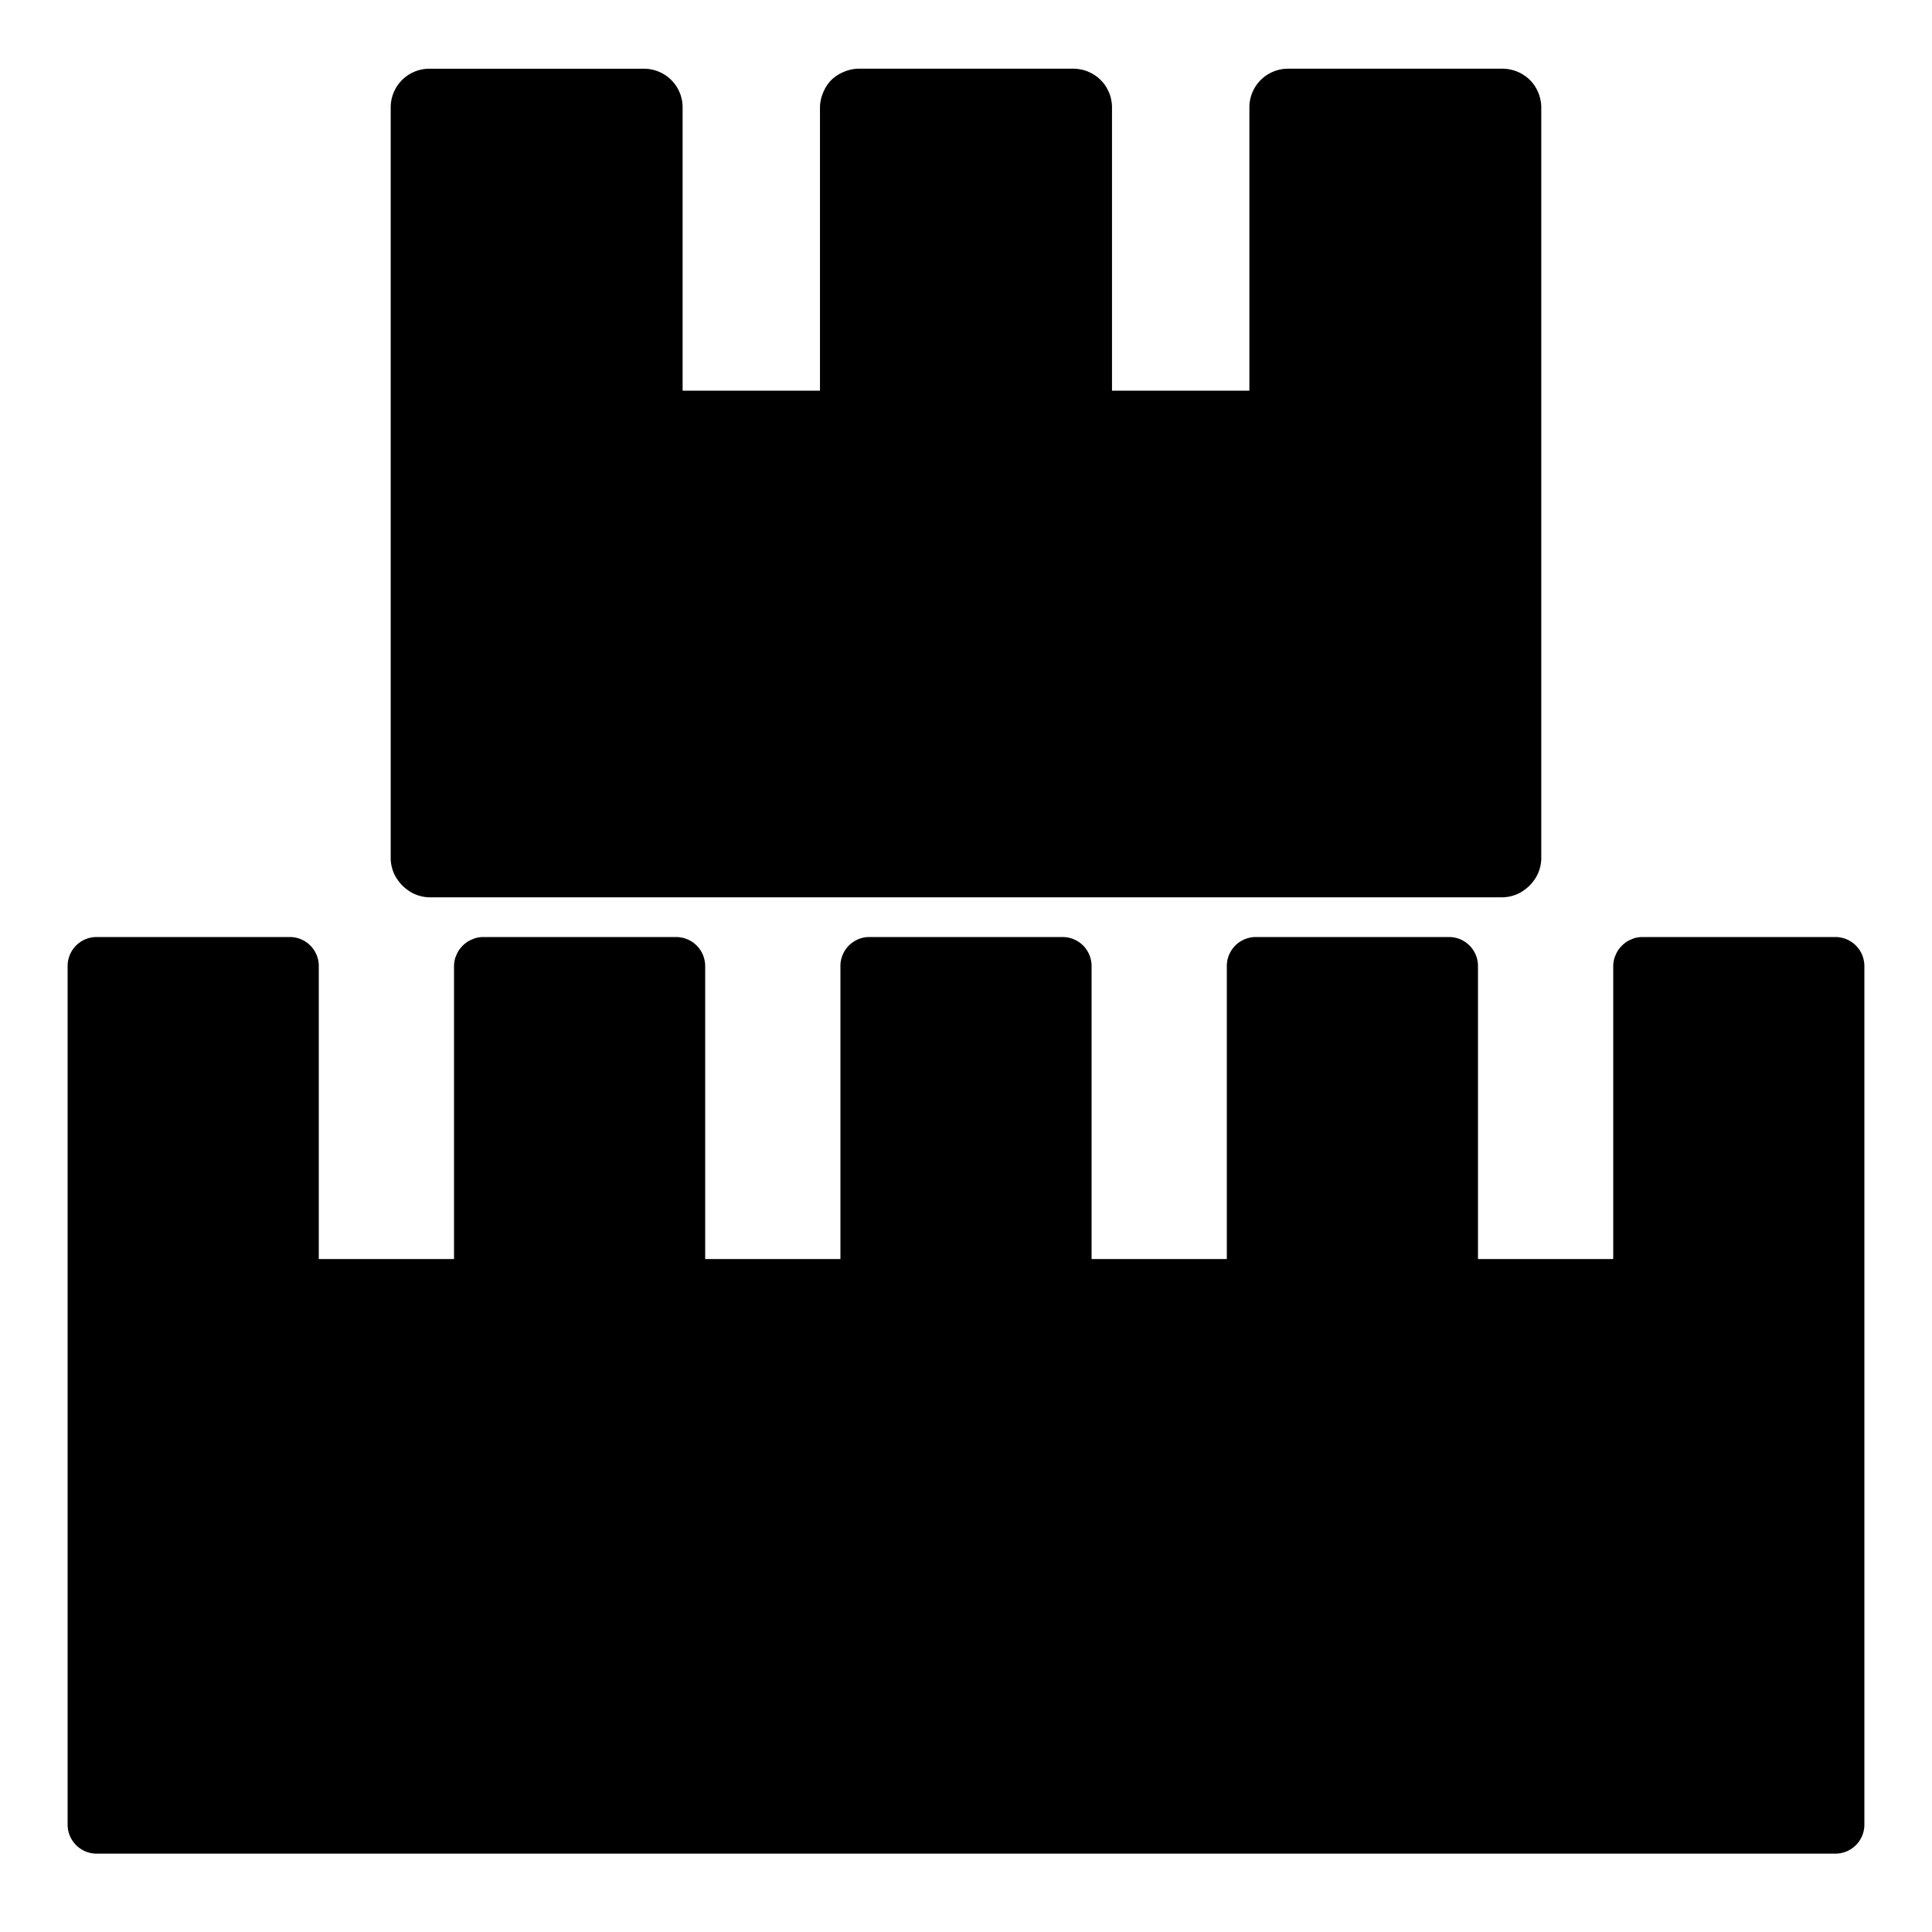 <?xml version="1.0" encoding="UTF-8" standalone="no"?>
<svg
   version="1.1"
   width="100"
   height="100"
   id="svg17"
   sodipodi:docname="set_fill_castle4.svg"
   inkscape:version="1.3.1 (9b9bdc1480, 2023-11-25, custom)"
   xmlns:inkscape="http://www.inkscape.org/namespaces/inkscape"
   xmlns:sodipodi="http://sodipodi.sourceforge.net/DTD/sodipodi-0.dtd"
   xmlns="http://www.w3.org/2000/svg"
   xmlns:svg="http://www.w3.org/2000/svg">
  <defs
     id="defs17" />
  <sodipodi:namedview
     id="namedview17"
     pagecolor="#ffffff"
     bordercolor="#000000"
     borderopacity="0.25"
     inkscape:showpageshadow="2"
     inkscape:pageopacity="0.0"
     inkscape:pagecheckerboard="0"
     inkscape:deskcolor="#d1d1d1"
     inkscape:zoom="7.37"
     inkscape:cx="49.932157"
     inkscape:cy="49.932157"
     inkscape:window-width="1920"
     inkscape:window-height="1043"
     inkscape:window-x="1920"
     inkscape:window-y="0"
     inkscape:window-maximized="1"
     inkscape:current-layer="strokes" />
  <g
     id="ViewLayer_LineSet"
     inkscape:groupmode="lineset"
     inkscape:label="ViewLayer_LineSet">
    <g
       inkscape:groupmode="layer"
       id="strokes"
       inkscape:label="strokes">
      <path
         style="color:#000000;display:inline;fill:#000000;stroke:#000000;stroke-linecap:round;stroke-linejoin:round;-inkscape-stroke:none"
         d="m 22.223,4.057 a 1.5,1.5 0 0 0 -1.5,1.5 v 10 1.111 5.555 5.555 5.555 10 1.111 a 1.5,1.5 0 0 0 0.182,0.676 1.5,1.5 0 0 0 0.111,0.166 1.5,1.5 0 0 0 0.365,0.365 1.5,1.5 0 0 0 0.166,0.111 1.5,1.5 0 0 0 0.676,0.182 h 10 1.109 10 1.111 10 1.113 10 1.111 10 1.109 a 1.5,1.5 0 0 0 0.676,-0.182 1.5,1.5 0 0 0 0.166,-0.111 1.5,1.5 0 0 0 0.365,-0.365 1.5,1.5 0 0 0 0.111,-0.166 1.5,1.5 0 0 0 0.182,-0.676 v -10 -1.111 -5.555 -5.555 -10 -6.666 a 1.5,1.5 0 0 0 -0.014,-0.195 1.5,1.5 0 0 0 -0.002,-0.008 1.5,1.5 0 0 0 -0.018,-0.096 1.5,1.5 0 0 0 -0.037,-0.146 1.5,1.5 0 0 0 -0.012,-0.039 1.5,1.5 0 0 0 -0.068,-0.164 1.5,1.5 0 0 0 -0.029,-0.059 1.5,1.5 0 0 0 -0.107,-0.174 1.5,1.5 0 0 0 -0.006,-0.008 1.5,1.5 0 0 0 -0.326,-0.324 1.5,1.5 0 0 0 -0.027,-0.016 1.5,1.5 0 0 0 -0.146,-0.092 1.5,1.5 0 0 0 -0.059,-0.029 1.5,1.5 0 0 0 -0.164,-0.068 1.5,1.5 0 0 0 -0.039,-0.012 1.5,1.5 0 0 0 -0.146,-0.037 1.5,1.5 0 0 0 -0.104,-0.02 1.5,1.5 0 0 0 -0.195,-0.014 h -10 -1.109 a 1.5,1.5 0 0 0 -1.5,1.5 v 10 5.166 h -8.111 v -8.5 -6.666 a 1.5,1.5 0 0 0 -0.014,-0.191 1.5,1.5 0 0 0 0,-0.004 1.5,1.5 0 0 0 -0.002,-0.006 1.5,1.5 0 0 0 -0.031,-0.166 1.5,1.5 0 0 0 -0.004,-0.021 1.5,1.5 0 0 0 -0.002,-0.008 1.5,1.5 0 0 0 -0.049,-0.145 1.5,1.5 0 0 0 -0.002,-0.006 1.5,1.5 0 0 0 -0.039,-0.084 1.5,1.5 0 0 0 -0.037,-0.078 1.5,1.5 0 0 0 -0.033,-0.059 1.5,1.5 0 0 0 -0.09,-0.137 1.5,1.5 0 0 0 -0.008,-0.01 1.5,1.5 0 0 0 -0.006,-0.008 1.5,1.5 0 0 0 -0.109,-0.123 1.5,1.5 0 0 0 -0.029,-0.029 1.5,1.5 0 0 0 -0.123,-0.109 1.5,1.5 0 0 0 -0.008,-0.006 1.5,1.5 0 0 0 -0.01,-0.008 1.5,1.5 0 0 0 -0.137,-0.09 1.5,1.5 0 0 0 -0.059,-0.033 1.5,1.5 0 0 0 -0.078,-0.037 1.5,1.5 0 0 0 -0.084,-0.039 1.5,1.5 0 0 0 -0.006,-0.002 1.5,1.5 0 0 0 -0.145,-0.049 1.5,1.5 0 0 0 -0.008,-0.002 1.5,1.5 0 0 0 -0.021,-0.004 1.5,1.5 0 0 0 -0.166,-0.031 1.5,1.5 0 0 0 -0.006,-0.002 1.5,1.5 0 0 0 -0.004,0 1.5,1.5 0 0 0 -0.191,-0.014 h -10 -1.113 a 1.5,1.5 0 0 0 -0.508,0.1 1.5,1.5 0 0 0 -0.125,0.053 1.5,1.5 0 0 0 -0.428,0.287 1.5,1.5 0 0 0 -0.287,0.428 1.5,1.5 0 0 0 -0.053,0.125 1.5,1.5 0 0 0 -0.1,0.508 v 10 5.166 H 34.832 V 16.668 6.668 5.557 a 1.5,1.5 0 0 0 -1.5,-1.5 h -10 z"
         id="path1" />
      <path
         style="color:#000000;fill:#000000;stroke-linecap:round;stroke-linejoin:round;-inkscape-stroke:none"
         d="M 5,48.5 A 1.5,1.5 0 0 0 3.5,50 v 10 1.111 5.557 5.555 5.555 10 6.666 a 1.5,1.5 0 0 0 1.5,1.5 h 10 10 10 10 10 10 10 10 10 a 1.5,1.5 0 0 0 1.5,-1.5 v -10 -6.666 -5.555 -5.555 -10 V 50 a 1.5,1.5 0 0 0 -0.035,-0.312 1.5,1.5 0 0 0 -0.008,-0.037 1.5,1.5 0 0 0 -0.105,-0.299 1.5,1.5 0 0 0 0,-0.002 1.5,1.5 0 0 0 -0.002,-0.004 1.5,1.5 0 0 0 -0.174,-0.275 1.5,1.5 0 0 0 -0.004,-0.006 1.5,1.5 0 0 0 -0.004,-0.004 1.5,1.5 0 0 0 -0.229,-0.229 1.5,1.5 0 0 0 -0.004,-0.004 1.5,1.5 0 0 0 -0.006,-0.004 1.5,1.5 0 0 0 -0.275,-0.174 1.5,1.5 0 0 0 -0.004,-0.002 1.5,1.5 0 0 0 -0.002,0 1.5,1.5 0 0 0 -0.299,-0.105 1.5,1.5 0 0 0 -0.037,-0.008 A 1.5,1.5 0 0 0 95,48.5 H 85 a 1.5,1.5 0 0 0 -0.434,0.07 1.5,1.5 0 0 0 -0.109,0.045 1.5,1.5 0 0 0 -0.281,0.143 1.5,1.5 0 0 0 -0.119,0.092 1.5,1.5 0 0 0 -0.207,0.207 1.5,1.5 0 0 0 -0.092,0.119 1.5,1.5 0 0 0 -0.143,0.281 1.5,1.5 0 0 0 -0.045,0.109 A 1.5,1.5 0 0 0 83.5,50 v 10 5.168 h -7 v -8.5 V 50 A 1.5,1.5 0 0 0 75,48.5 H 65 A 1.5,1.5 0 0 0 64.537,48.574 1.5,1.5 0 0 0 63.5,50 v 10 5.168 h -7 v -8.5 V 50 A 1.5,1.5 0 0 0 55,48.5 H 45 A 1.5,1.5 0 0 0 43.5,50 v 10 5.168 h -7 v -8.5 V 50 a 1.5,1.5 0 0 0 -0.006,-0.131 1.5,1.5 0 0 0 -0.002,-0.008 1.5,1.5 0 0 0 -0.01,-0.076 1.5,1.5 0 0 0 -0.012,-0.068 1.5,1.5 0 0 0 -0.01,-0.053 1.5,1.5 0 0 0 -0.09,-0.273 1.5,1.5 0 0 0 -0.012,-0.025 1.5,1.5 0 0 0 -0.227,-0.348 1.5,1.5 0 0 0 -0.072,-0.078 1.5,1.5 0 0 0 -0.023,-0.021 1.5,1.5 0 0 0 -0.055,-0.051 1.5,1.5 0 0 0 -0.373,-0.238 1.5,1.5 0 0 0 -0.023,-0.008 1.5,1.5 0 0 0 -0.25,-0.082 1.5,1.5 0 0 0 -0.053,-0.01 1.5,1.5 0 0 0 -0.068,-0.012 1.5,1.5 0 0 0 -0.084,-0.012 A 1.5,1.5 0 0 0 35,48.5 H 25 a 1.5,1.5 0 0 0 -0.434,0.07 1.5,1.5 0 0 0 -0.109,0.045 1.5,1.5 0 0 0 -0.281,0.143 1.5,1.5 0 0 0 -0.119,0.092 1.5,1.5 0 0 0 -0.207,0.207 1.5,1.5 0 0 0 -0.092,0.119 1.5,1.5 0 0 0 -0.143,0.281 1.5,1.5 0 0 0 -0.045,0.109 A 1.5,1.5 0 0 0 23.5,50 v 10 5.168 h -7 v -4.057 -10 V 50 A 1.5,1.5 0 0 0 15,48.5 Z"
         id="path5" />
    </g>
  </g>
</svg>
